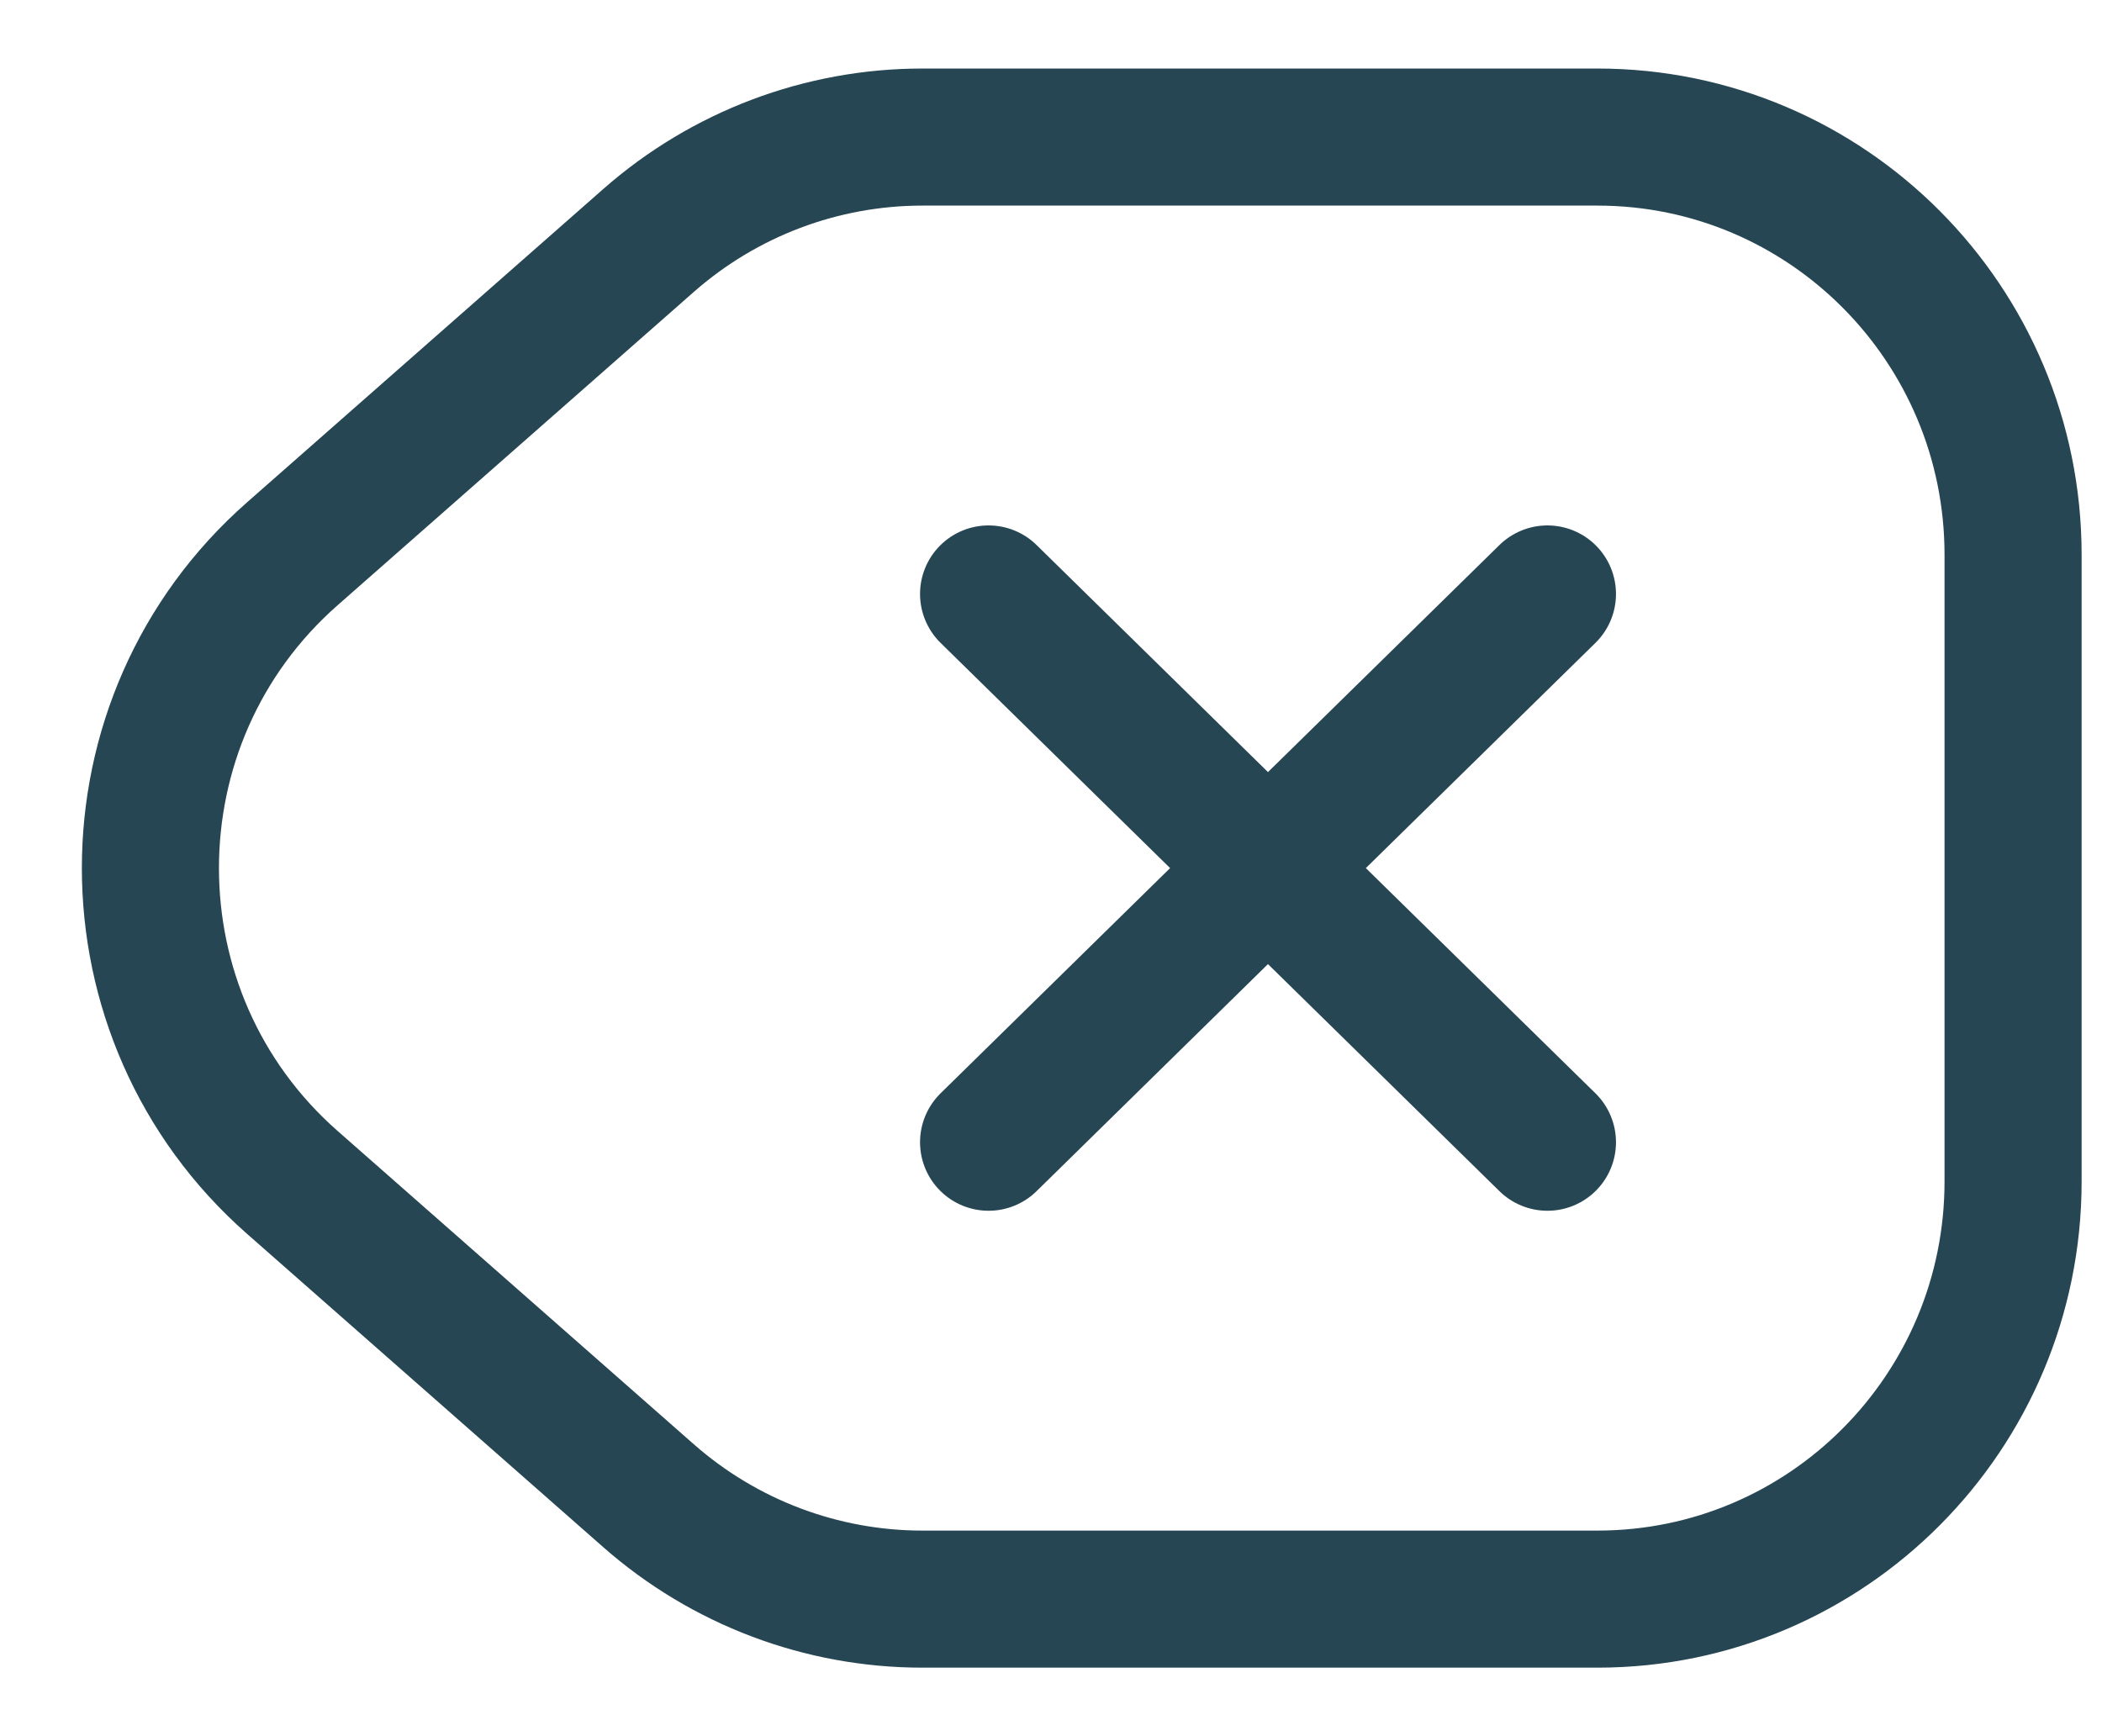 <svg width="23" height="19" viewBox="0 0 23 19" fill="none" xmlns="http://www.w3.org/2000/svg">
<path d="M16.932 6.5L13.874 9.5M13.874 9.5L10.817 12.5M13.874 9.5L10.817 6.5M13.874 9.5L16.932 12.5M3.199 12.94L7.097 16.369C7.926 17.098 8.99 17.5 10.092 17.5H17.479C19.991 17.5 22.027 15.453 22.027 12.929V6.071C22.027 3.547 19.991 1.5 17.479 1.5H10.092C8.99 1.5 7.926 1.902 7.097 2.631L3.199 6.06C1.128 7.881 1.128 11.119 3.199 12.94Z" stroke="#264653" stroke-width="1.5" stroke-linecap="round"/>
</svg>
